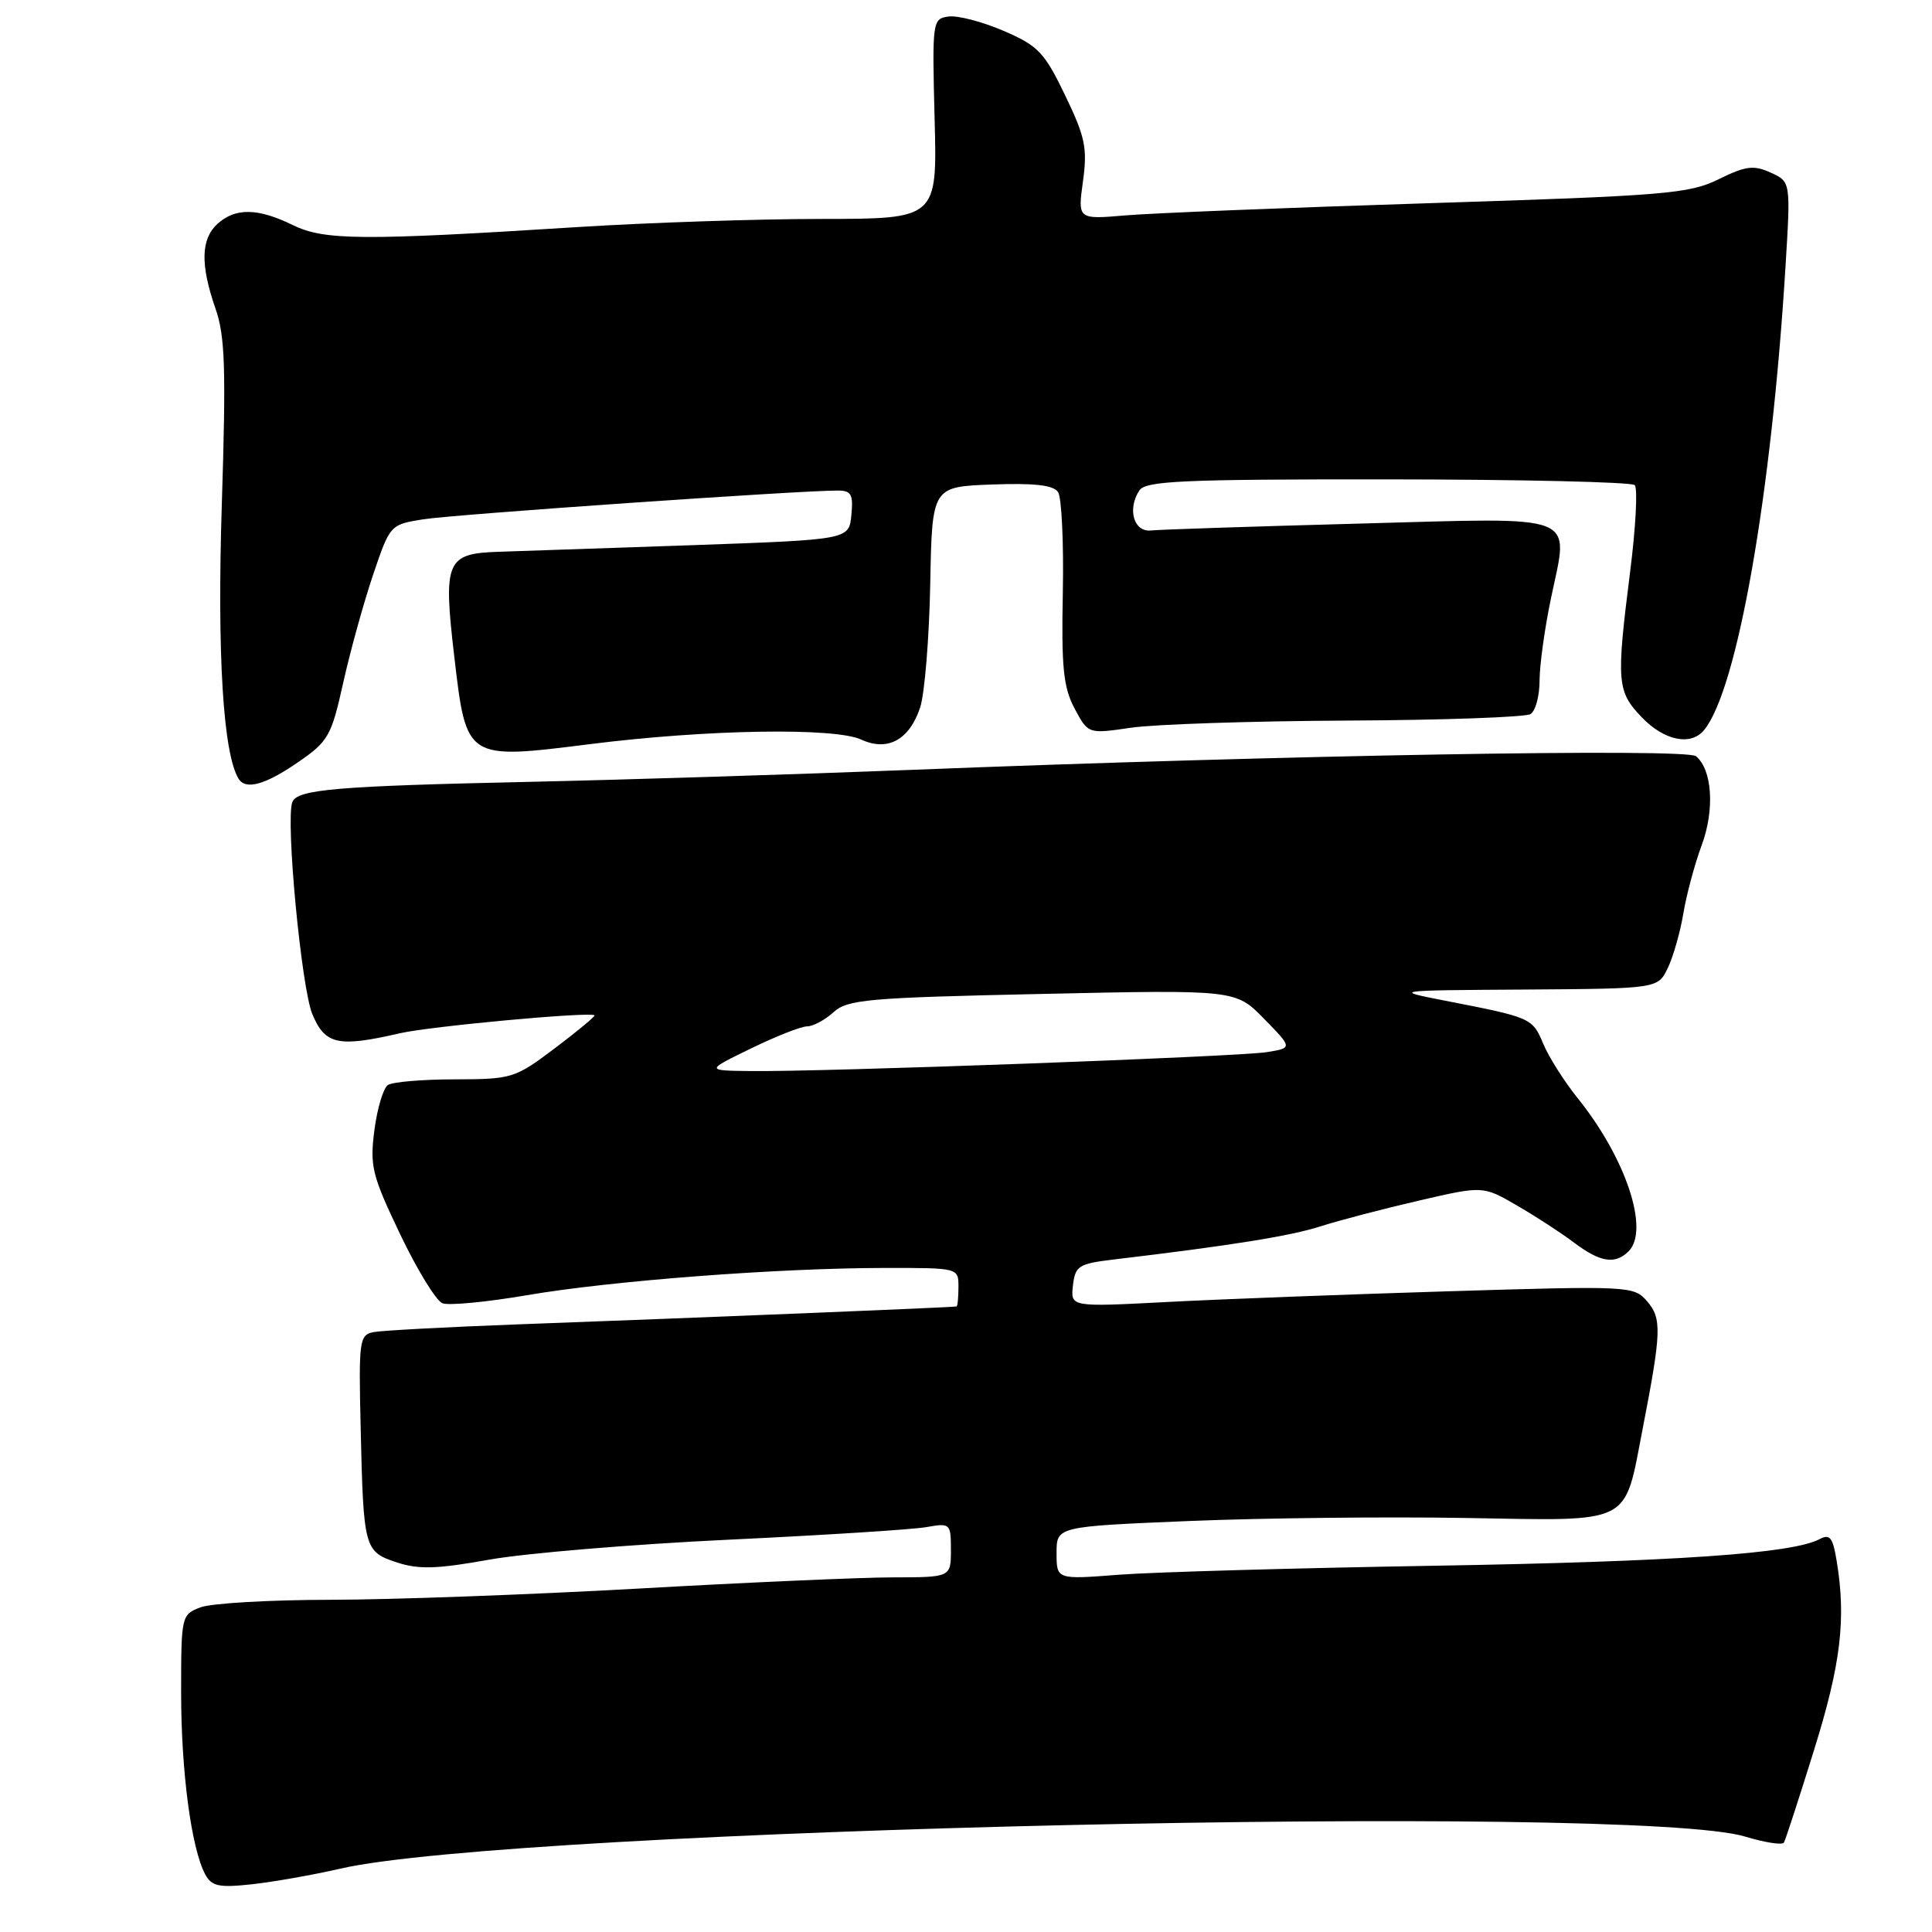 <?xml version="1.0" encoding="UTF-8" standalone="no"?>
<!DOCTYPE svg PUBLIC "-//W3C//DTD SVG 1.1//EN" "http://www.w3.org/Graphics/SVG/1.1/DTD/svg11.dtd" >
<svg xmlns="http://www.w3.org/2000/svg" xmlns:xlink="http://www.w3.org/1999/xlink" version="1.1" viewBox="0 0 256 256">
 <g >
 <path fill="currentColor"
d=" M 45.12 247.60 C 68.18 242.31 216.67 238.93 231.25 243.36 C 233.86 244.15 236.17 244.51 236.38 244.15 C 236.59 243.79 238.39 238.26 240.38 231.86 C 243.94 220.43 244.64 214.50 243.36 206.78 C 242.86 203.72 242.46 203.22 241.11 203.94 C 237.52 205.86 221.98 206.93 190.00 207.47 C 171.57 207.78 152.79 208.31 148.25 208.66 C 140.00 209.30 140.00 209.30 140.00 205.78 C 140.00 202.27 140.00 202.27 157.61 201.54 C 167.29 201.14 183.78 200.96 194.25 201.14 C 216.52 201.52 215.16 202.21 217.66 189.33 C 220.15 176.48 220.22 174.71 218.25 172.43 C 216.50 170.40 215.98 170.37 191.98 171.10 C 178.52 171.51 161.73 172.15 154.67 172.52 C 141.85 173.19 141.85 173.19 142.17 170.34 C 142.47 167.74 142.92 167.45 147.50 166.90 C 163.19 165.03 170.99 163.78 175.00 162.49 C 177.47 161.70 183.32 160.17 188.00 159.09 C 196.50 157.12 196.50 157.12 201.00 159.73 C 203.47 161.16 206.89 163.38 208.59 164.67 C 212.05 167.27 214.02 167.58 215.80 165.80 C 218.61 162.99 215.44 153.44 209.04 145.50 C 207.27 143.30 205.21 140.05 204.48 138.29 C 203.05 134.88 202.91 134.82 191.50 132.60 C 184.50 131.23 184.50 131.23 202.09 131.12 C 219.68 131.00 219.68 131.00 221.00 128.25 C 221.72 126.74 222.65 123.47 223.06 121.00 C 223.47 118.53 224.56 114.49 225.47 112.03 C 227.23 107.32 226.89 101.97 224.72 100.20 C 223.42 99.13 170.03 100.06 120.53 102.02 C 105.69 102.60 83.19 103.31 70.53 103.59 C 44.44 104.16 39.36 104.59 38.73 106.30 C 37.83 108.73 39.93 130.89 41.39 134.39 C 43.08 138.43 44.81 138.80 53.00 136.91 C 56.99 135.99 78.07 134.04 78.78 134.53 C 78.93 134.63 76.59 136.58 73.57 138.86 C 68.24 142.88 67.87 143.00 60.29 143.02 C 56.01 143.02 52.00 143.36 51.40 143.77 C 50.79 144.17 49.99 146.86 49.61 149.74 C 48.99 154.52 49.29 155.73 53.02 163.54 C 55.27 168.25 57.79 172.37 58.63 172.69 C 59.48 173.01 64.51 172.53 69.83 171.62 C 80.98 169.71 103.11 168.02 117.25 168.01 C 126.99 168.00 127.00 168.00 127.00 170.50 C 127.00 171.88 126.89 173.05 126.75 173.11 C 126.46 173.23 93.58 174.57 68.50 175.49 C 59.15 175.84 50.60 176.30 49.50 176.51 C 47.61 176.89 47.52 177.59 47.79 189.21 C 48.16 205.24 48.26 205.60 52.59 207.03 C 55.47 207.98 57.89 207.91 64.84 206.66 C 69.60 205.81 83.85 204.62 96.50 204.02 C 109.15 203.42 120.96 202.67 122.75 202.35 C 125.92 201.79 126.00 201.86 126.00 205.39 C 126.00 209.00 126.00 209.00 118.25 209.01 C 113.99 209.02 98.80 209.69 84.50 210.50 C 70.20 211.30 51.89 211.97 43.82 211.98 C 35.74 211.99 27.98 212.44 26.57 212.98 C 24.04 213.94 24.00 214.11 24.00 224.29 C 24.00 234.73 25.35 244.92 27.19 248.36 C 28.04 249.94 28.99 250.15 33.35 249.68 C 36.18 249.37 41.48 248.44 45.12 247.60 Z  M 39.46 101.02 C 43.51 98.24 43.90 97.56 45.47 90.50 C 46.39 86.35 48.17 79.93 49.41 76.24 C 51.68 69.53 51.69 69.51 56.09 68.81 C 60.06 68.17 105.79 65.00 110.99 65.00 C 112.80 65.00 113.08 65.50 112.81 68.25 C 112.50 71.50 112.50 71.50 92.00 72.23 C 80.72 72.62 69.12 73.02 66.21 73.11 C 59.11 73.32 58.70 74.27 60.20 87.04 C 61.80 100.71 61.73 100.67 78.19 98.60 C 93.63 96.65 110.60 96.37 114.12 98.00 C 117.63 99.61 120.50 98.04 121.93 93.73 C 122.52 91.92 123.12 84.60 123.26 77.47 C 123.50 64.50 123.50 64.50 131.41 64.20 C 137.05 63.99 139.58 64.28 140.20 65.20 C 140.67 65.92 140.96 71.90 140.83 78.50 C 140.63 88.44 140.90 91.08 142.39 93.88 C 144.19 97.26 144.19 97.26 149.84 96.43 C 152.95 95.97 165.87 95.54 178.55 95.48 C 191.23 95.42 202.14 95.03 202.80 94.62 C 203.46 94.22 204.00 92.22 204.00 90.19 C 204.00 88.16 204.68 83.27 205.50 79.33 C 207.89 67.85 209.76 68.58 180.08 69.38 C 166.01 69.76 153.60 70.17 152.50 70.29 C 150.24 70.53 149.35 67.48 150.96 65.00 C 151.79 63.72 156.57 63.50 183.90 63.52 C 201.48 63.53 216.20 63.87 216.61 64.28 C 217.02 64.69 216.75 69.86 216.00 75.76 C 214.15 90.40 214.25 91.61 217.55 95.05 C 220.51 98.14 224.04 98.87 225.79 96.75 C 230.20 91.41 234.74 65.57 236.59 35.29 C 237.28 24.08 237.28 24.08 234.62 22.87 C 232.37 21.85 231.32 21.98 227.73 23.75 C 223.84 25.67 220.73 25.93 189.50 26.92 C 170.80 27.51 152.64 28.24 149.15 28.54 C 142.80 29.08 142.80 29.08 143.50 24.02 C 144.10 19.61 143.80 18.15 141.13 12.62 C 138.38 6.91 137.56 6.06 132.96 4.08 C 130.15 2.87 126.87 2.02 125.68 2.19 C 123.55 2.49 123.51 2.78 123.84 15.75 C 124.19 29.00 124.19 29.00 108.84 29.01 C 100.40 29.01 85.85 29.50 76.50 30.09 C 47.93 31.90 42.97 31.86 38.79 29.82 C 34.18 27.56 31.20 27.51 28.83 29.65 C 26.61 31.66 26.53 35.06 28.55 40.88 C 29.83 44.53 29.96 48.81 29.39 66.88 C 28.76 86.71 29.57 99.88 31.62 103.20 C 32.56 104.71 35.15 103.99 39.46 101.02 Z  M 99.50 138.93 C 102.80 137.32 106.15 136.00 106.94 136.00 C 107.73 136.00 109.30 135.16 110.44 134.13 C 112.30 132.43 114.94 132.20 138.11 131.70 C 163.73 131.14 163.73 131.14 167.50 135.00 C 171.27 138.86 171.27 138.86 167.88 139.41 C 164.18 140.02 108.83 142.05 99.38 141.92 C 93.50 141.85 93.50 141.85 99.50 138.93 Z "/>
</g>
</svg>